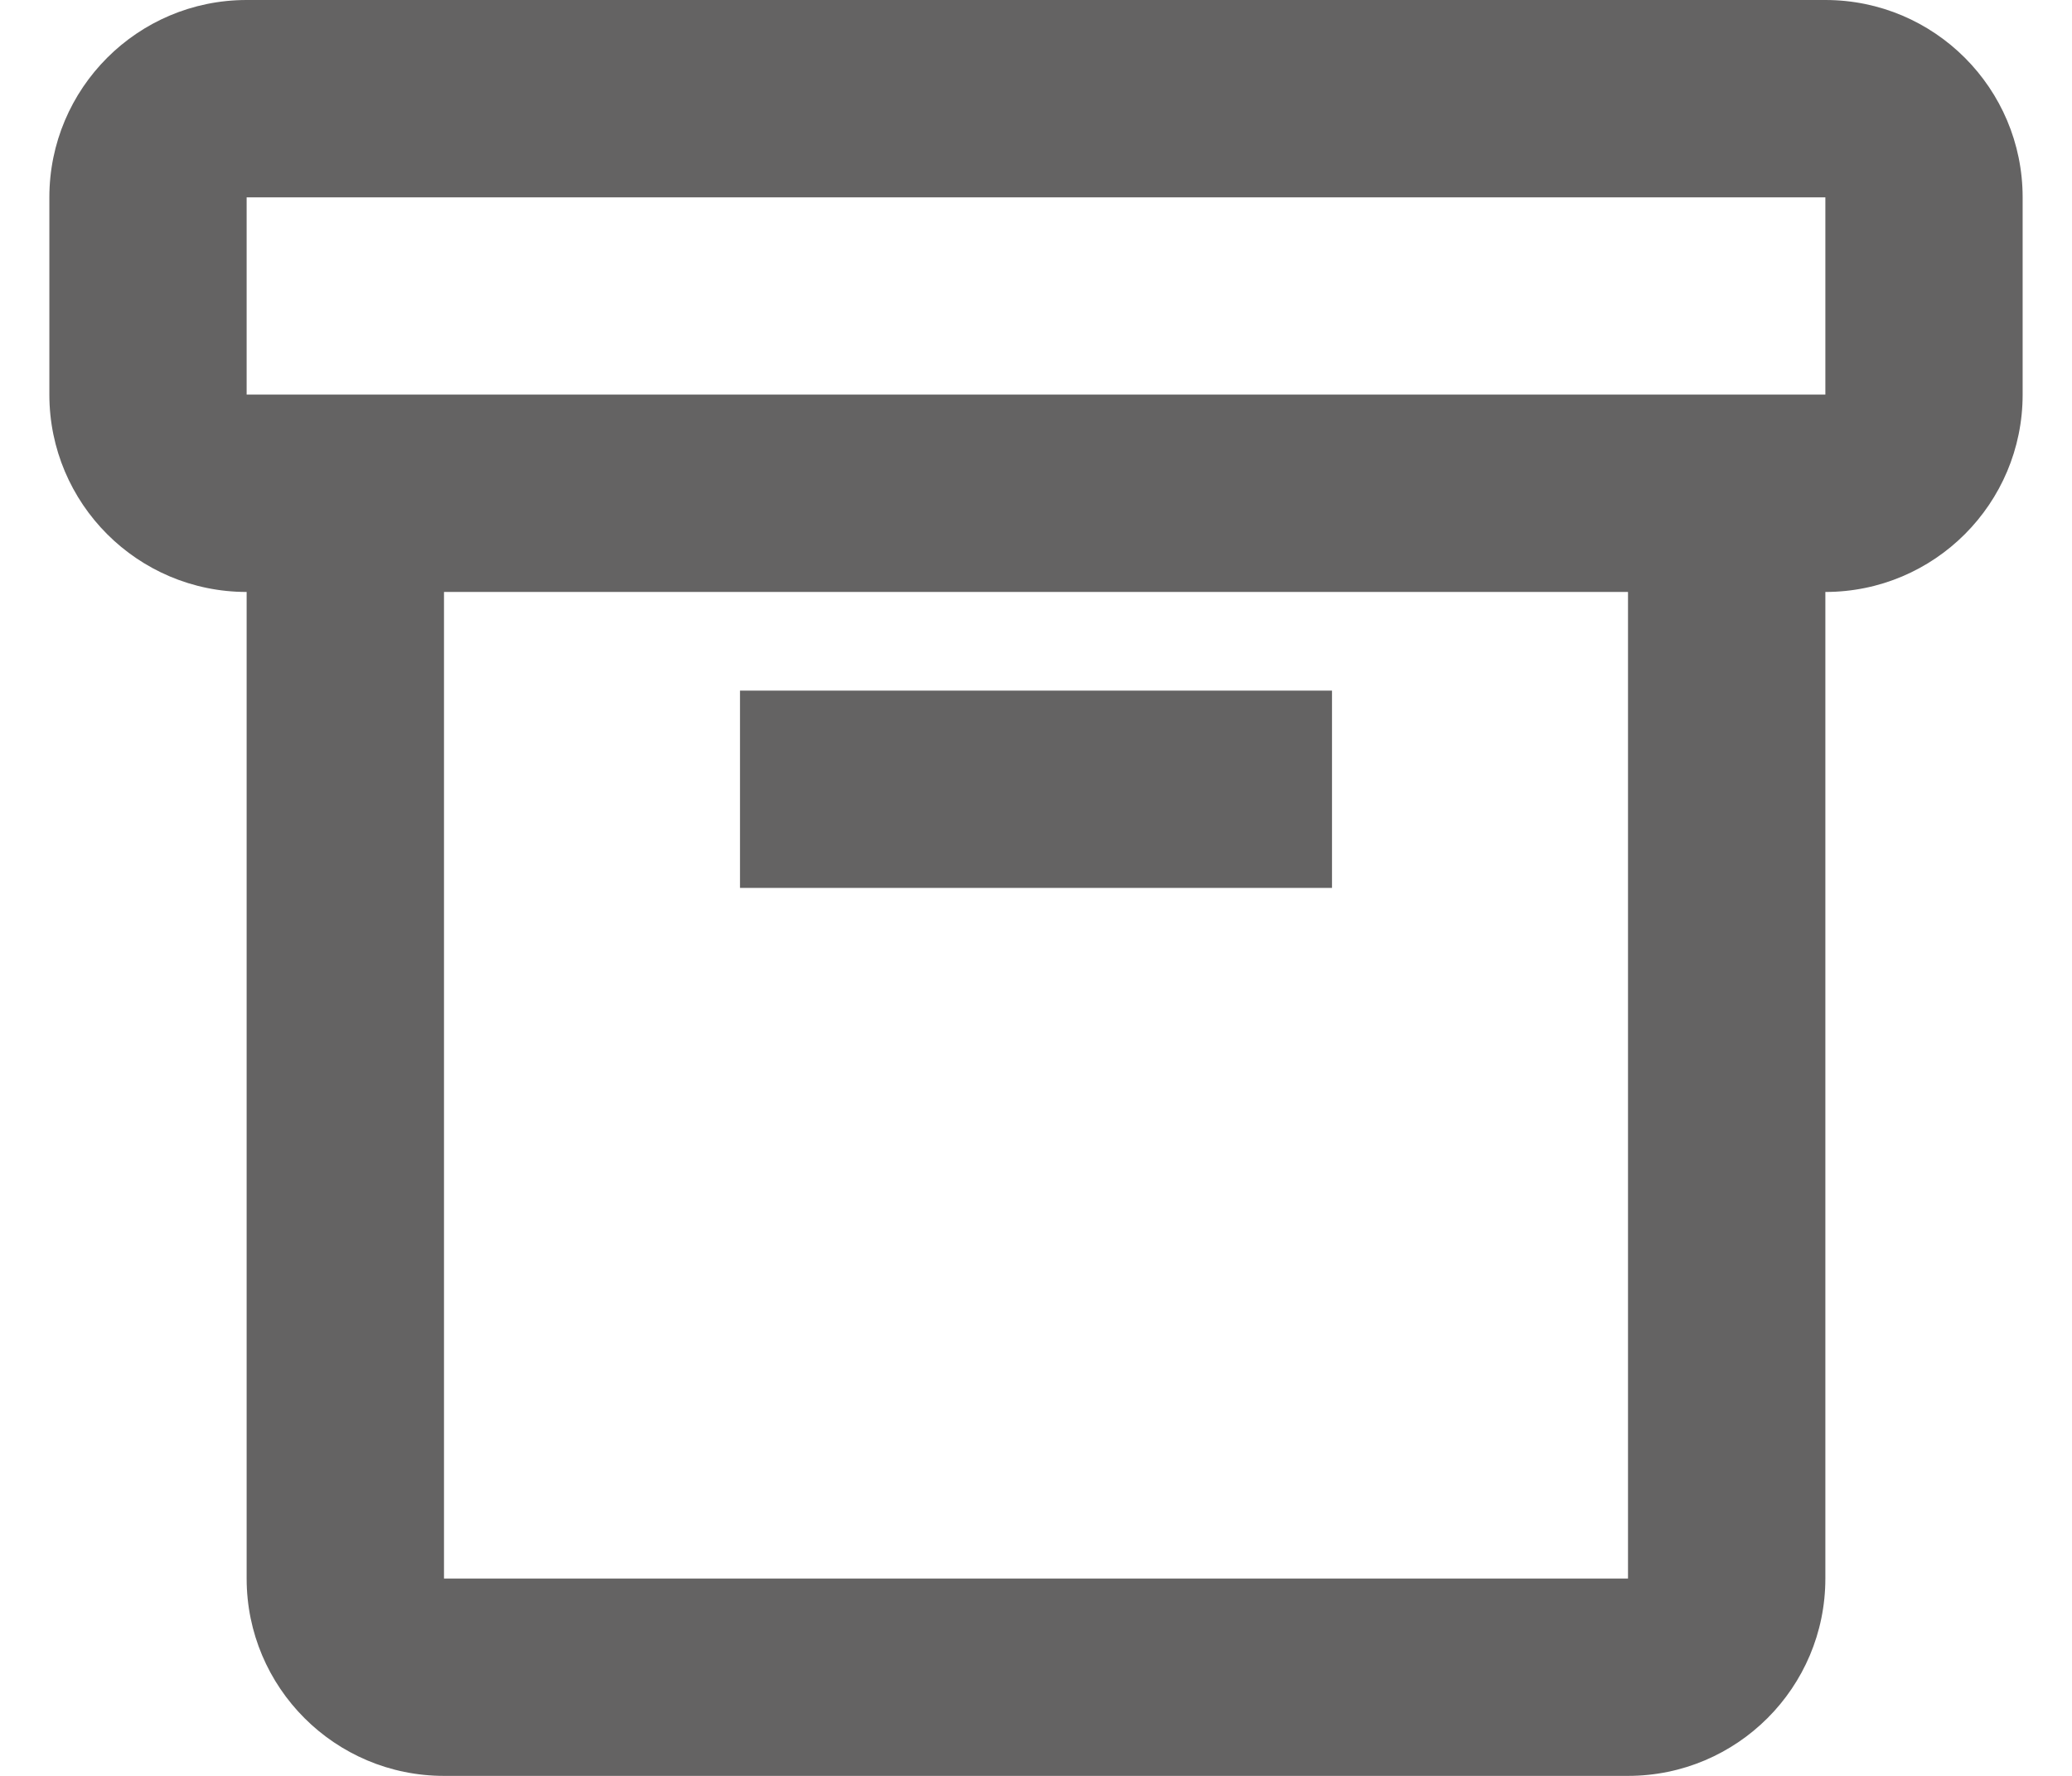 <svg width="28" height="24" viewBox="0 0 28 24" fill="none" xmlns="http://www.w3.org/2000/svg">
<path fill-rule="evenodd" clip-rule="evenodd" d="M24.667 8V21.333C24.667 22.806 23.473 24 22 24H6C4.527 24 3.333 22.806 3.333 21.333V8C1.861 8 0.667 6.806 0.667 5.333V2.667C0.667 1.194 1.861 0 3.333 0H24.667C26.14 0 27.333 1.194 27.333 2.667V5.333C27.333 6.806 26.14 8 24.667 8ZM6 8V21.333H22V8H6ZM10 12V9.333H18V12H10ZM3.333 2.667V5.333H24.667V2.667H3.333Z" fill="#646363"/>
</svg>

